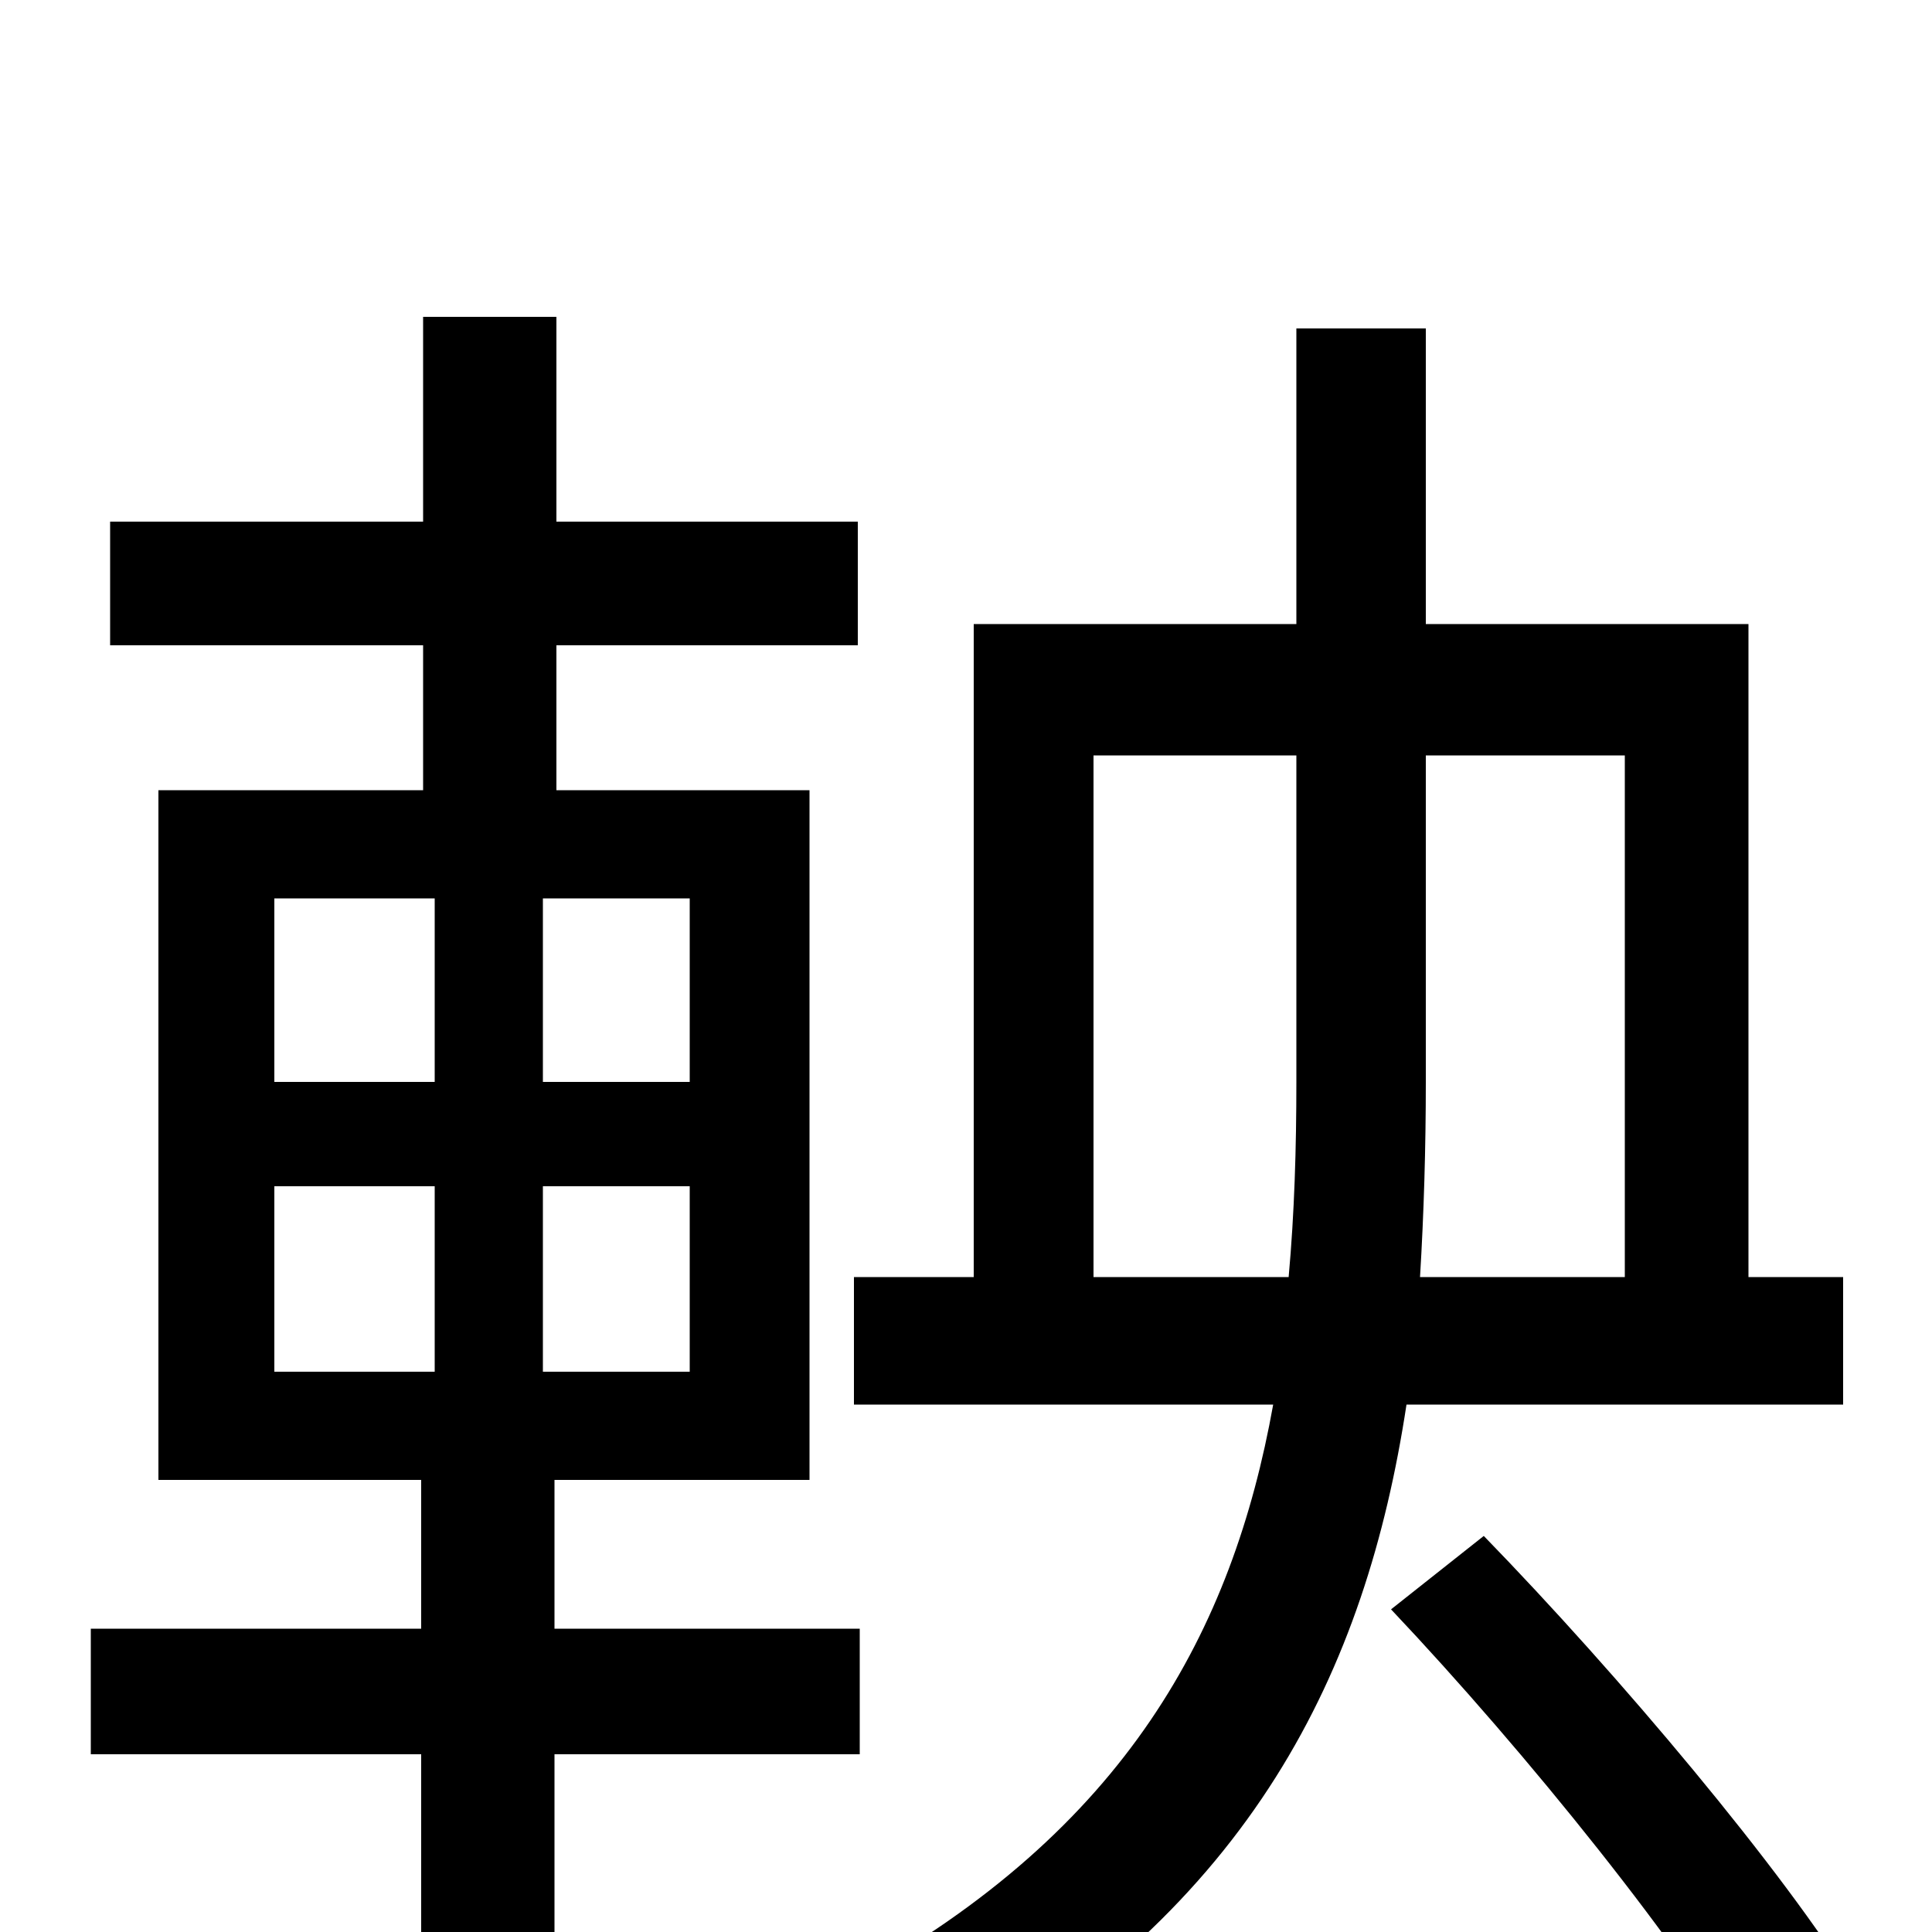 <svg xmlns="http://www.w3.org/2000/svg" viewBox="0 -1000 1000 1000">
	<path fill="#000000" d="M142 -386H225V-290H142ZM142 -535H225V-440H142ZM357 -440H281V-535H357ZM357 -290H281V-386H357ZM445 -92V-157H287V-234H419V-591H288V-666H444V-730H288V-836H219V-730H57V-666H219V-591H82V-234H218V-157H47V-92H218V76H287V-92ZM566 -339V-609H671V-440C671 -406 670 -372 667 -339ZM841 -609V-339H735C737 -372 738 -406 738 -440V-609ZM954 -273V-339H905V-677H738V-830H671V-677H504V-339H442V-273H659C638 -156 583 -53 441 25C457 37 479 61 489 77C648 -13 707 -135 728 -273ZM720 -167C790 -93 873 10 910 75L961 30C923 -32 838 -133 768 -205Z"/>
</svg>
